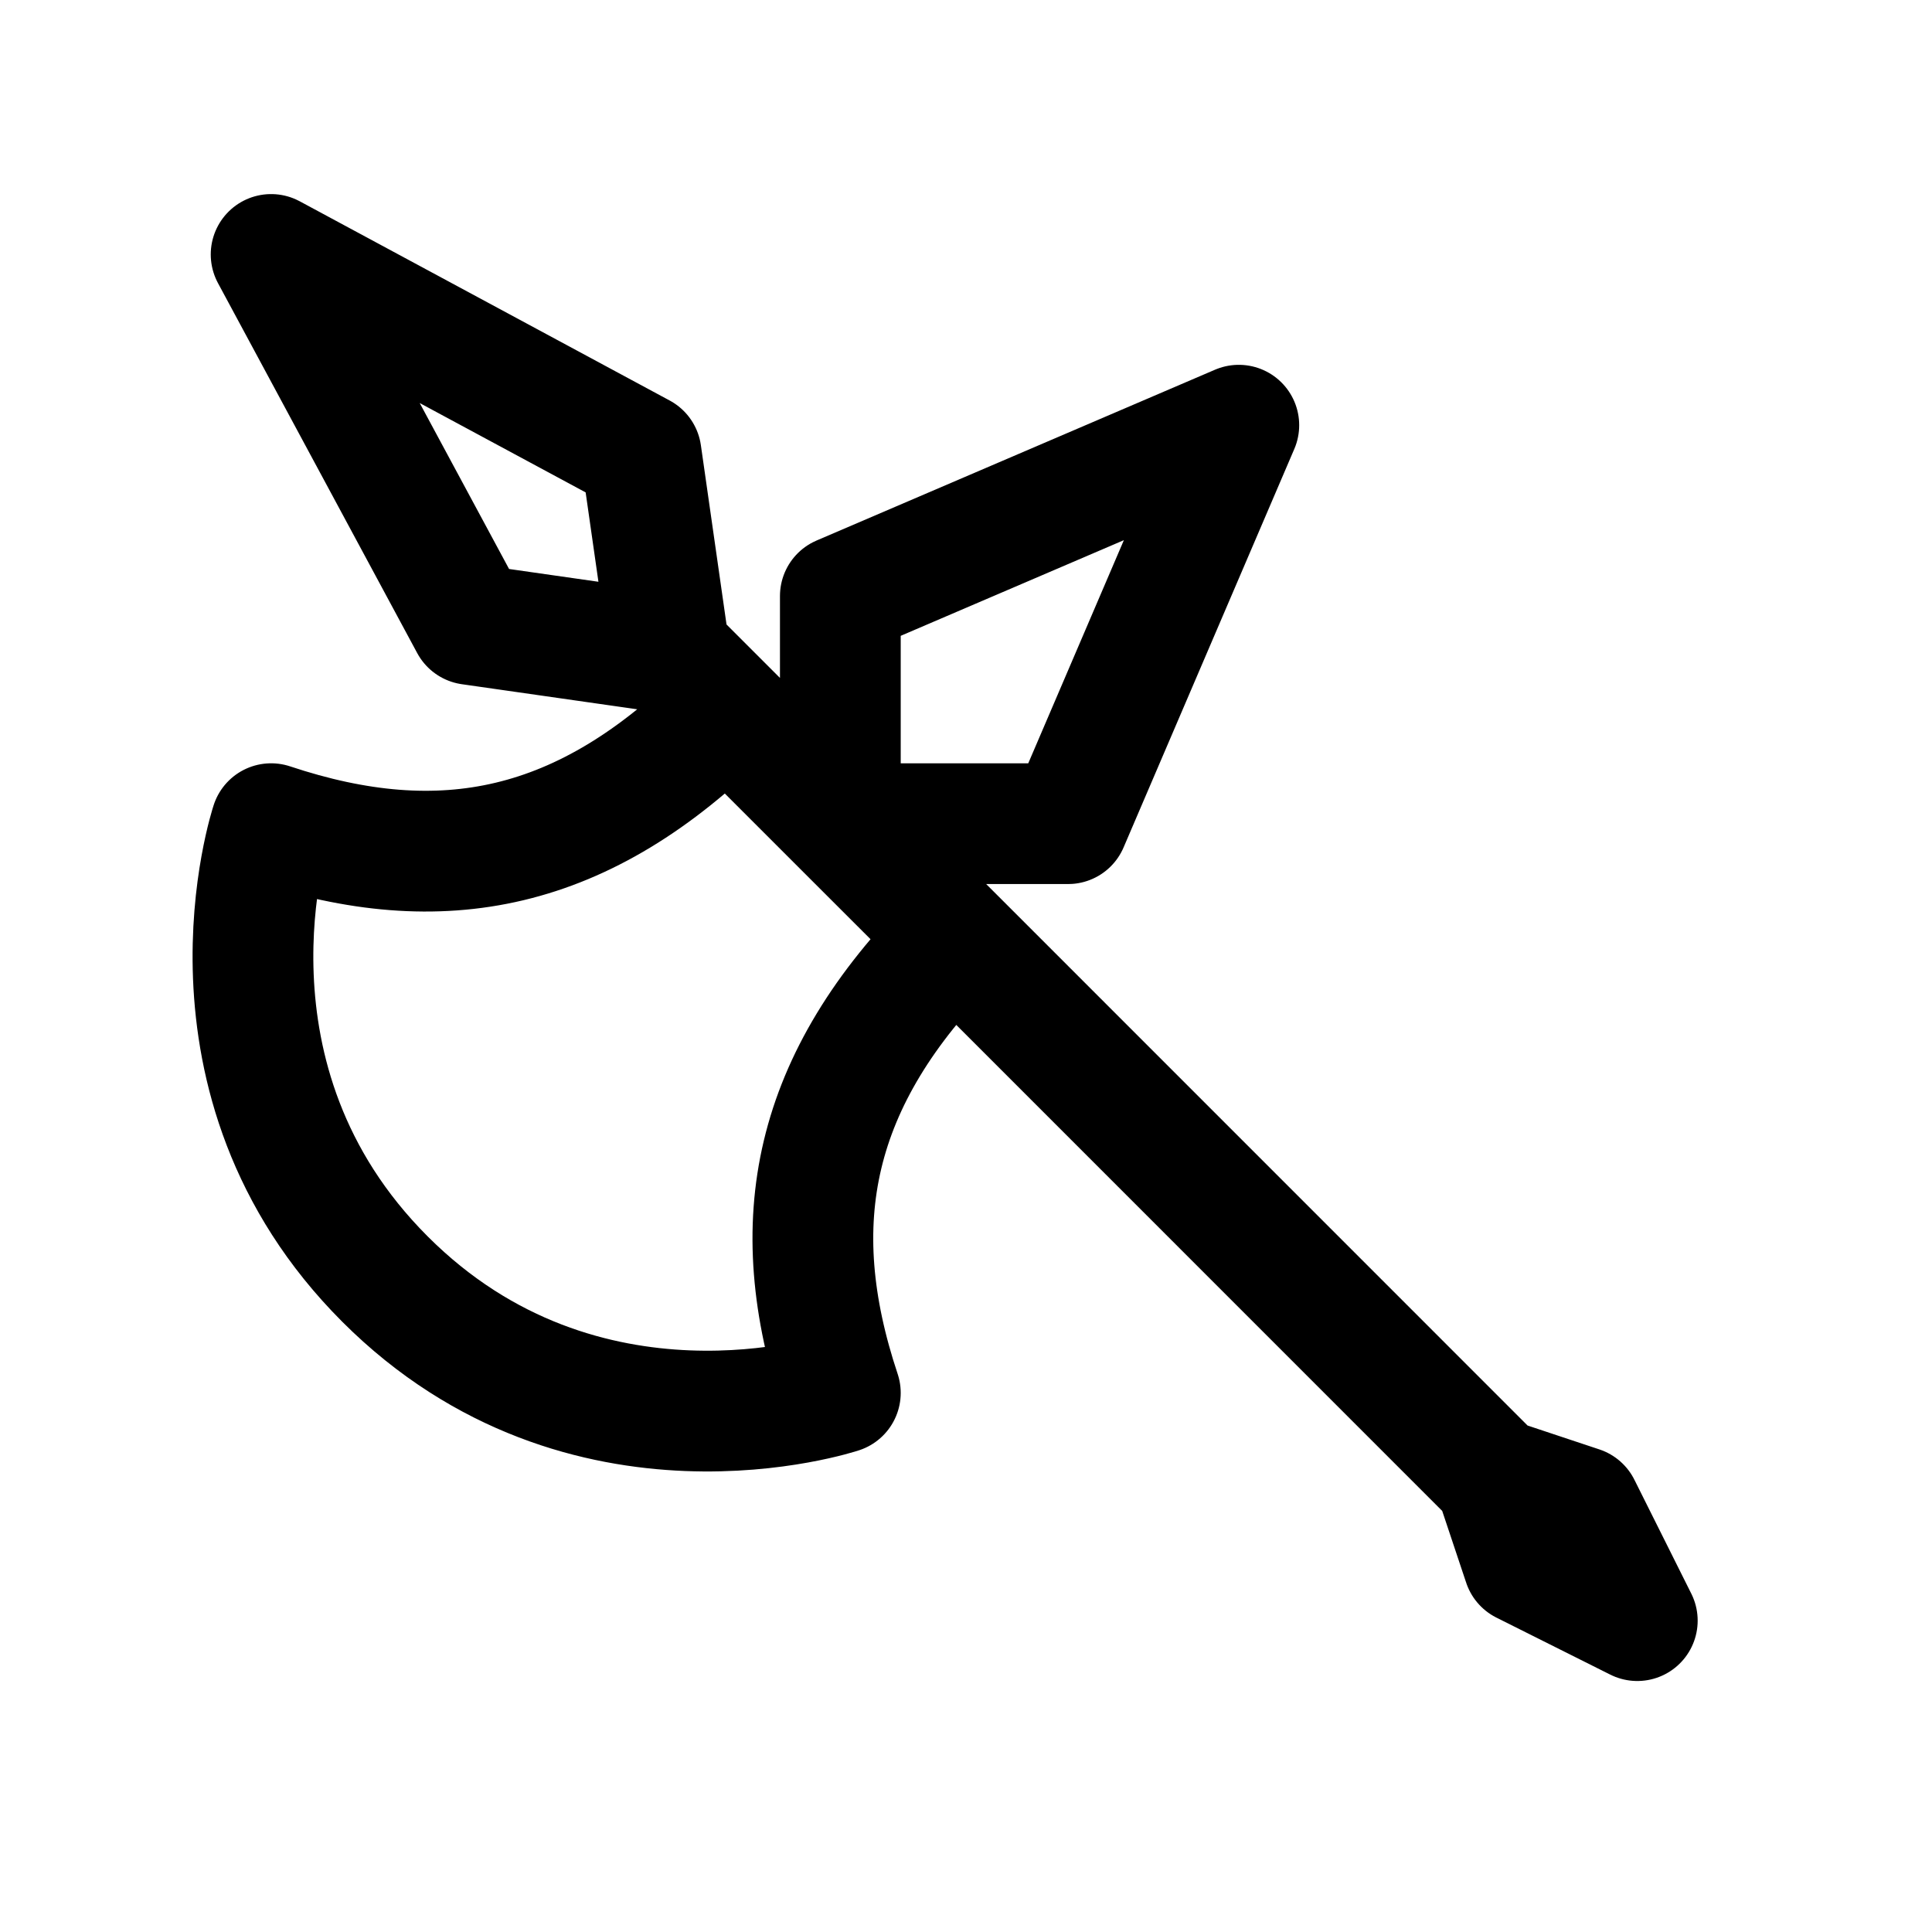 <svg id="halberd" xmlns="http://www.w3.org/2000/svg" fill="none" viewBox="0 0 24 24"><g clip-path="url(#clip0_1556_84677)"><path stroke="currentColor" stroke-linecap="round" stroke-linejoin="round" stroke-width="1.5" d="m18.571 18.364.354 1.06 1.414.708-.707-1.415zm0 0-6.717-6.718M8.318 8.111l-2.475-.354-2.475-4.596 4.596 2.475zm0 0 .707.707m0 0c-1.768 1.768-3.535 2.121-5.657 1.414 0 0-1.06 3.182 1.414 5.657s5.657 1.414 5.657 1.414c-.707-2.121-.353-3.889 1.415-5.657M9.025 8.818l1.414 1.414m1.415 1.414-1.415-1.414m0 0V7.404l4.95-2.122-2.121 4.95z" /></g><defs><clipPath id="clip0_1556_84677"><path fill="white" d="M0 0h24v24H0z" /></clipPath></defs></svg>